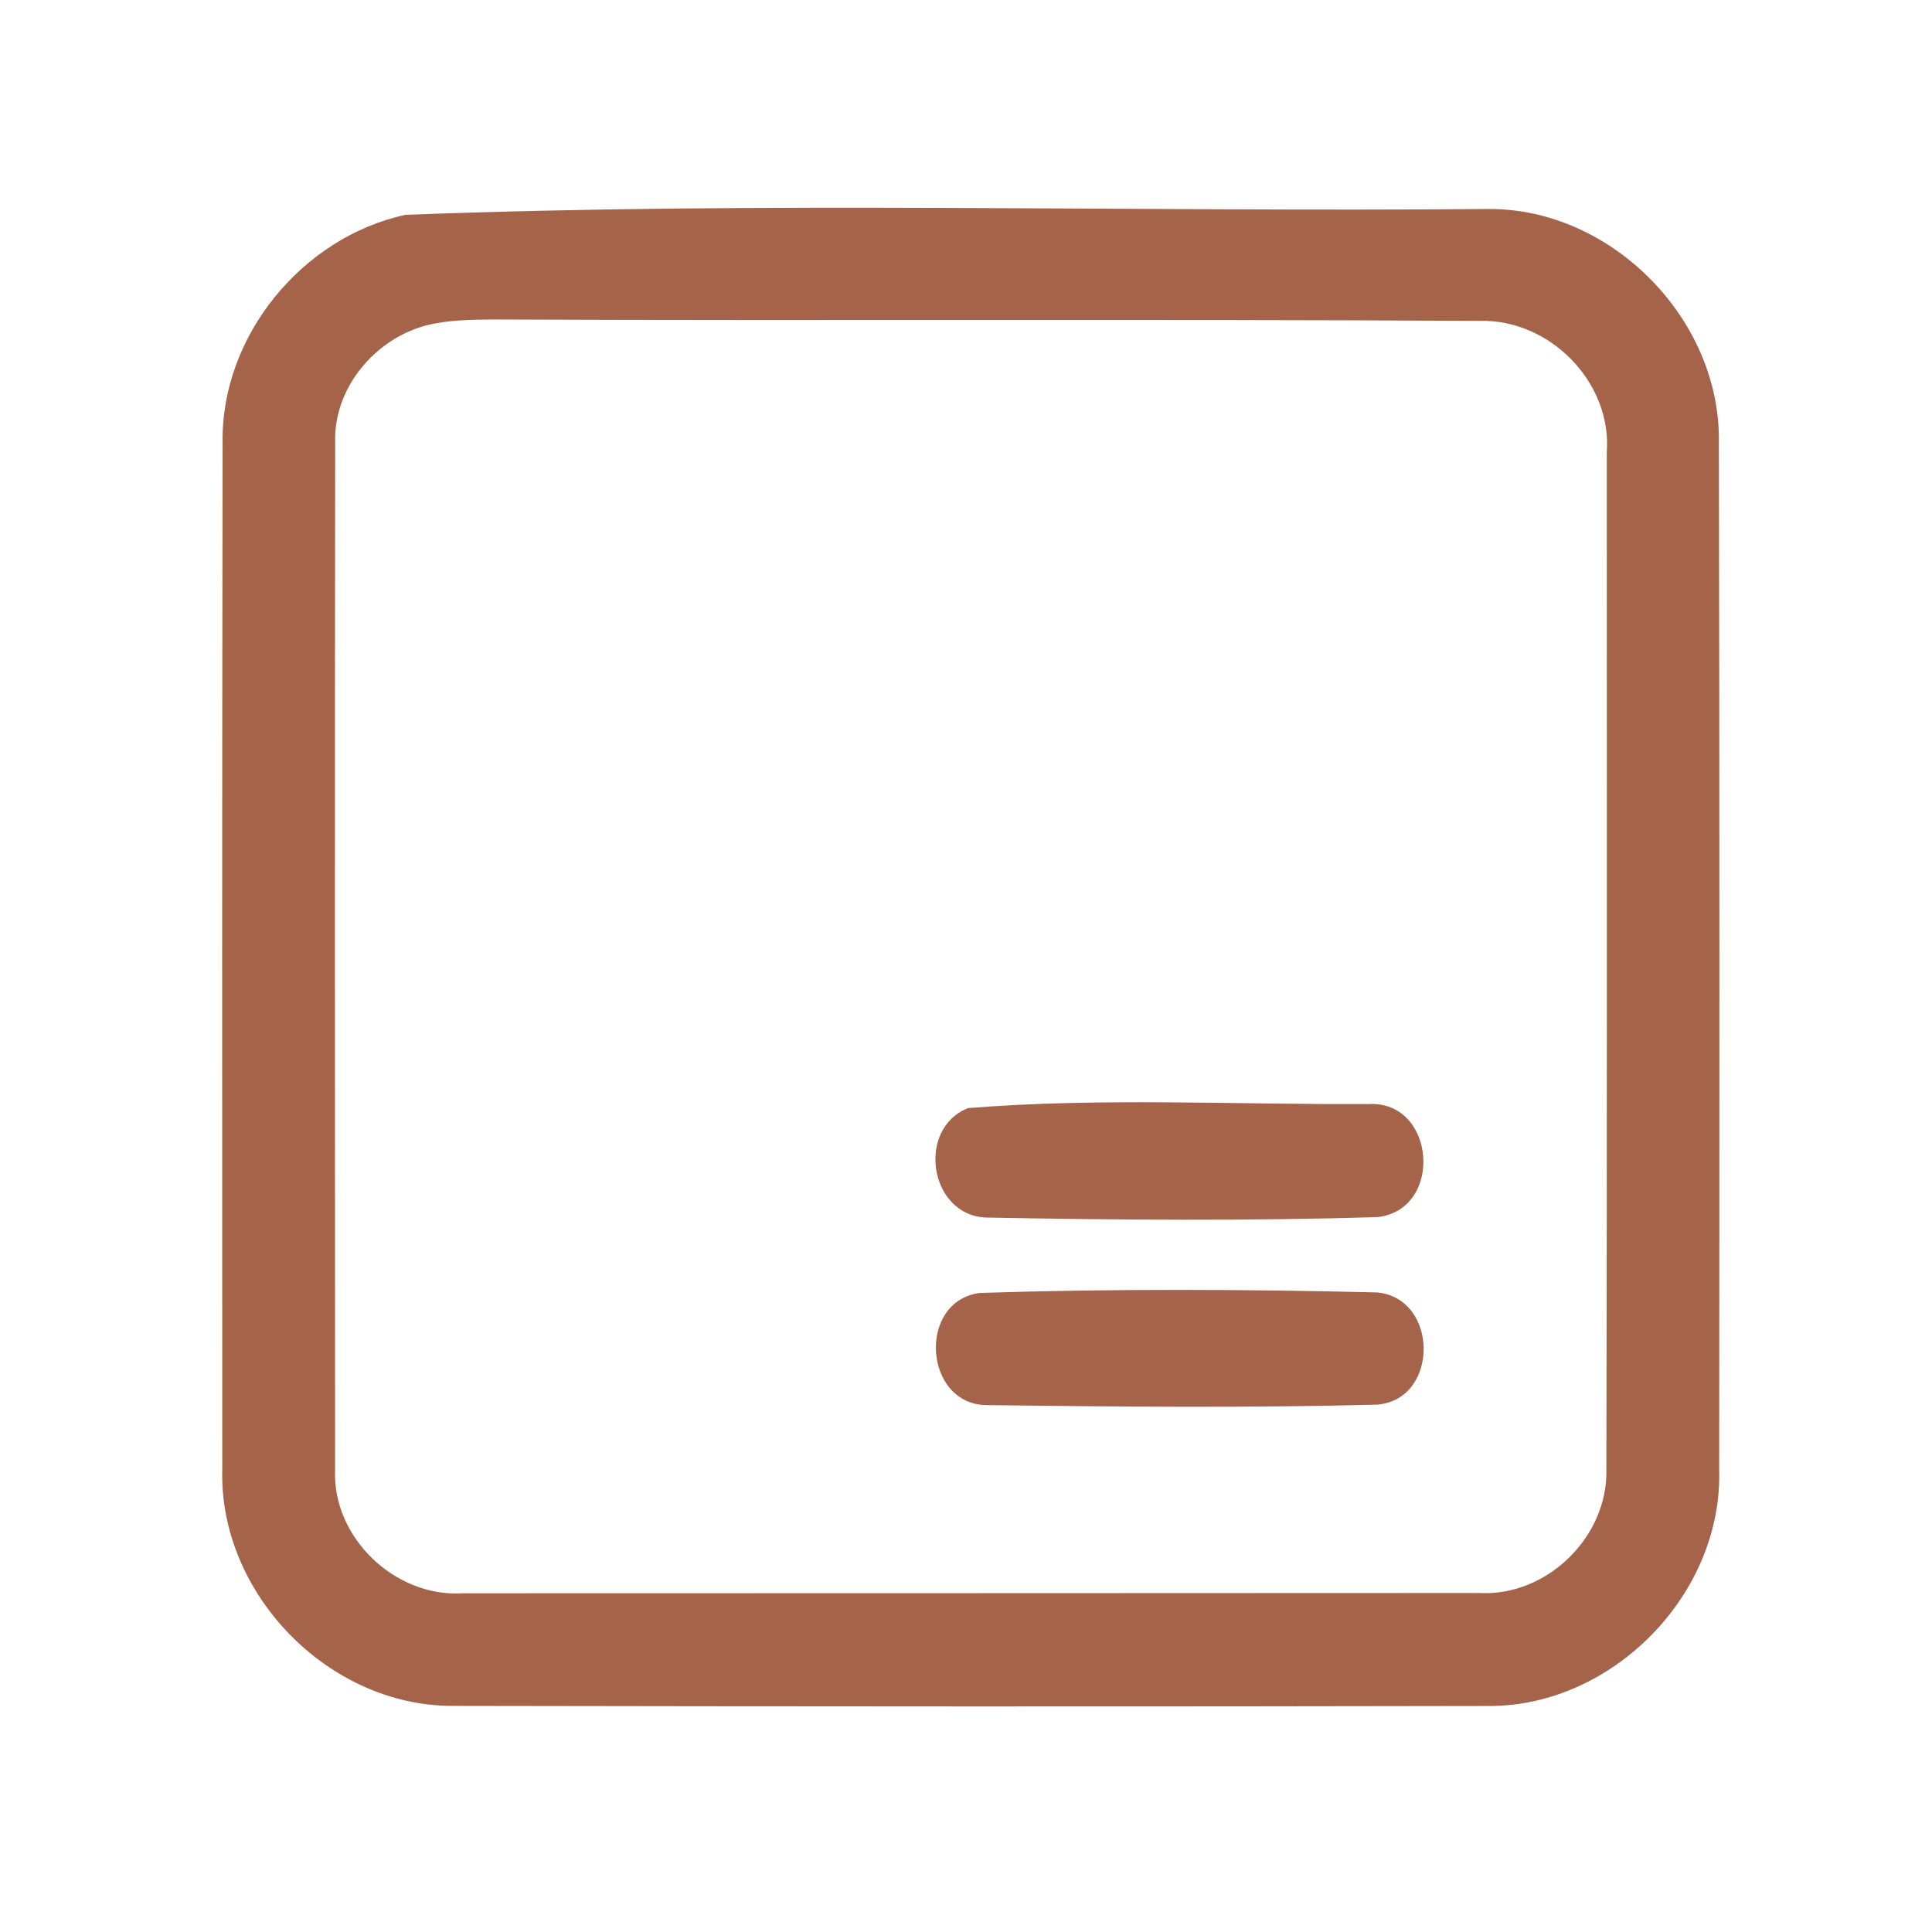 <?xml version="1.0" encoding="UTF-8" ?>
<!DOCTYPE svg PUBLIC "-//W3C//DTD SVG 1.1//EN" "http://www.w3.org/Graphics/SVG/1.1/DTD/svg11.dtd">
<svg width="192pt" height="192pt" viewBox="0 0 192 192" version="1.1" xmlns="http://www.w3.org/2000/svg">
<g id="#a5644aff">
<path fill="#a5644a" opacity="1.00" d=" M 40.29 21.35 C 76.11 19.98 112.10 21.08 147.99 20.77 C 160.19 20.74 171.01 31.75 170.82 43.94 C 170.89 77.98 170.88 112.02 170.85 146.06 C 171.21 158.37 160.35 169.51 148.06 169.54 C 113.69 169.61 79.32 169.59 44.95 169.53 C 32.62 169.53 21.76 158.37 22.09 146.04 C 22.07 112.01 22.07 77.97 22.12 43.94 C 21.98 33.38 30.03 23.57 40.29 21.35 M 42.28 32.36 C 37.22 33.73 33.15 38.59 33.31 43.93 C 33.26 77.97 33.29 112.02 33.30 146.07 C 33.02 152.82 39.28 158.77 46.00 158.34 C 79.66 158.33 113.33 158.33 147.00 158.31 C 153.69 158.69 159.79 152.76 159.64 146.07 C 159.72 112.36 159.67 78.64 159.68 44.93 C 160.19 37.95 153.98 31.69 147.04 31.89 C 114.36 31.70 81.68 31.89 49.00 31.75 C 46.75 31.77 44.47 31.79 42.28 32.36 Z" />
<path fill="#a5644a" opacity="1.00" d=" M 96.21 110.12 C 109.39 109.06 122.76 109.79 136.01 109.72 C 142.68 109.36 143.49 120.15 136.95 120.95 C 124.00 121.35 110.98 121.24 98.02 121.00 C 92.35 120.81 91.02 112.17 96.21 110.12 Z" />
<path fill="#a5644a" opacity="1.00" d=" M 97.37 128.49 C 110.50 128.07 123.71 128.12 136.85 128.44 C 142.99 129.01 143.05 139.07 136.88 139.59 C 123.97 139.93 111.03 139.80 98.12 139.64 C 91.79 139.65 91.10 129.32 97.37 128.49 Z" />
</g>
</svg>
